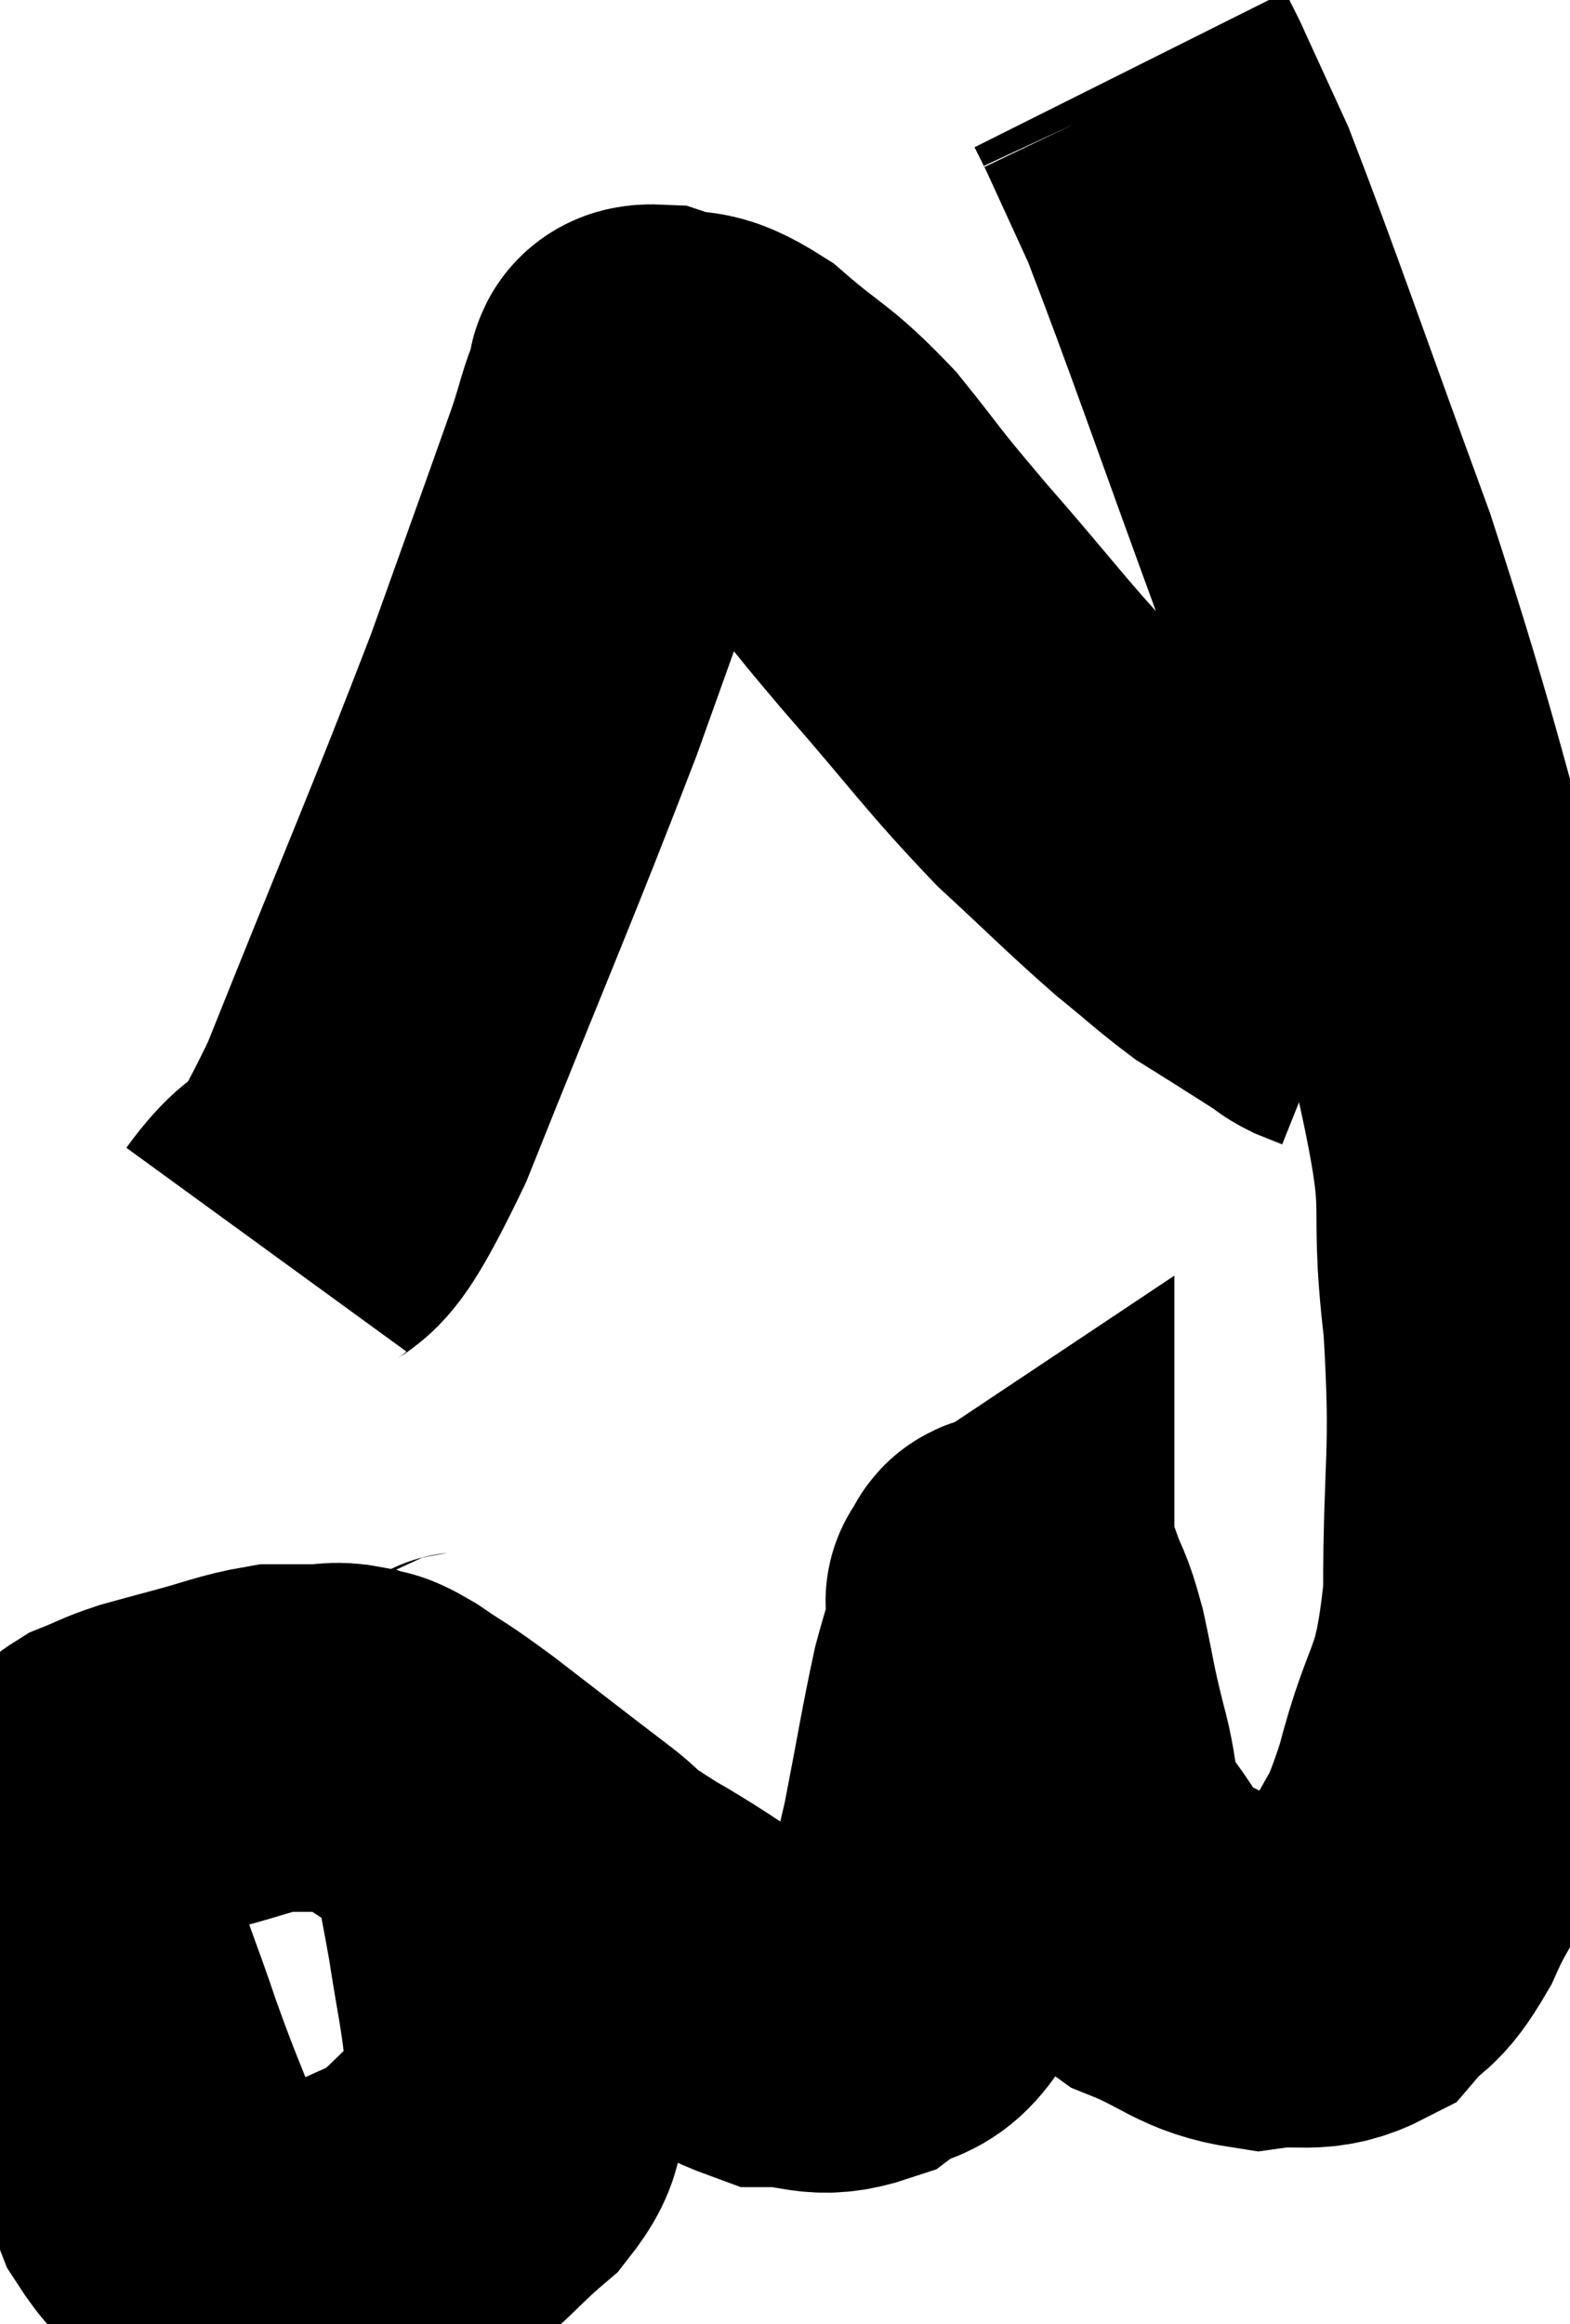 <svg xmlns="http://www.w3.org/2000/svg" viewBox="7.08 8.42 22.593 33.43" width="22.593" height="33.43"><path d="M 13.86 33.12 C 13.83 33.42, 13.695 32.955, 13.8 33.72 C 14.04 34.95, 14.1 35.175, 14.28 36.18 C 14.4 36.96, 14.46 37.185, 14.52 37.74 C 14.52 38.07, 14.61 37.995, 14.52 38.4 C 14.34 38.88, 14.55 38.865, 14.16 39.36 C 13.56 39.87, 13.53 40.02, 12.96 40.38 C 12.42 40.59, 12.345 40.695, 11.88 40.8 C 11.49 40.8, 11.46 40.815, 11.1 40.8 C 10.77 40.77, 10.86 40.965, 10.44 40.74 C 9.93 40.32, 9.855 40.575, 9.42 39.9 C 9.06 38.97, 9.03 38.955, 8.7 38.04 C 8.4 37.14, 8.25 36.855, 8.1 36.24 C 8.1 35.91, 8.1 35.85, 8.1 35.58 C 8.1 35.37, 8.055 35.43, 8.1 35.16 C 8.19 34.83, 8.145 34.755, 8.28 34.5 C 8.46 34.32, 8.4 34.29, 8.64 34.14 C 8.94 34.02, 8.925 34.005, 9.24 33.9 C 9.57 33.81, 9.45 33.84, 9.9 33.72 C 10.47 33.57, 10.605 33.495, 11.04 33.42 C 11.34 33.42, 11.37 33.42, 11.64 33.42 C 11.88 33.42, 11.88 33.375, 12.12 33.42 C 12.36 33.51, 12.24 33.39, 12.6 33.6 C 13.08 33.93, 12.93 33.795, 13.56 34.26 C 14.34 34.86, 14.49 34.98, 15.12 35.46 C 15.6 35.82, 15.315 35.7, 16.08 36.18 C 17.13 36.78, 17.355 37.08, 18.18 37.38 C 18.78 37.38, 18.84 37.56, 19.38 37.38 C 19.86 37.02, 19.98 37.29, 20.34 36.66 C 20.58 35.76, 20.595 35.85, 20.82 34.86 C 21.03 33.78, 21.075 33.465, 21.24 32.7 C 21.36 32.25, 21.42 32.115, 21.48 31.8 C 21.48 31.62, 21.48 31.53, 21.48 31.44 C 21.48 31.44, 21.435 31.47, 21.48 31.44 C 21.57 31.38, 21.54 31.14, 21.66 31.32 C 21.81 31.74, 21.81 31.605, 21.96 32.16 C 22.11 32.85, 22.08 32.82, 22.26 33.54 C 22.47 34.29, 22.32 34.365, 22.68 35.04 C 23.19 35.64, 23.07 35.79, 23.7 36.24 C 24.45 36.54, 24.51 36.735, 25.2 36.84 C 25.83 36.75, 25.965 36.915, 26.46 36.66 C 26.82 36.24, 26.82 36.435, 27.18 35.82 C 27.54 35.01, 27.54 35.31, 27.9 34.2 C 28.26 32.79, 28.44 33.075, 28.62 31.38 C 28.62 29.4, 28.74 29.415, 28.62 27.42 C 28.38 25.41, 28.755 26.1, 28.14 23.4 C 27.15 20.01, 27.15 19.665, 26.16 16.62 C 25.17 13.92, 24.84 12.93, 24.18 11.22 C 23.85 10.5, 23.685 10.14, 23.52 9.78 C 23.52 9.78, 23.565 9.87, 23.52 9.78 L 23.34 9.42" fill="none" stroke="black" stroke-width="5"></path><path d="M 10.92 26.4 C 11.64 25.41, 11.4 26.415, 12.36 24.42 C 13.56 21.42, 13.86 20.76, 14.76 18.42 C 15.36 16.74, 15.585 16.125, 15.96 15.06 C 16.11 14.61, 16.125 14.46, 16.26 14.16 C 16.38 14.01, 16.17 13.845, 16.5 13.86 C 17.04 14.04, 16.965 13.83, 17.58 14.22 C 18.27 14.82, 18.3 14.73, 18.96 15.42 C 19.59 16.2, 19.38 15.99, 20.22 16.98 C 21.27 18.18, 21.405 18.42, 22.32 19.38 C 23.1 20.1, 23.25 20.265, 23.88 20.82 C 24.36 21.21, 24.48 21.33, 24.84 21.6 C 25.08 21.75, 25.035 21.72, 25.32 21.9 C 25.65 22.11, 25.77 22.185, 25.98 22.32 C 26.07 22.38, 26.04 22.38, 26.16 22.44 C 26.31 22.5, 26.385 22.53, 26.46 22.56 L 26.46 22.56" fill="none" stroke="black" stroke-width="5"></path></svg>